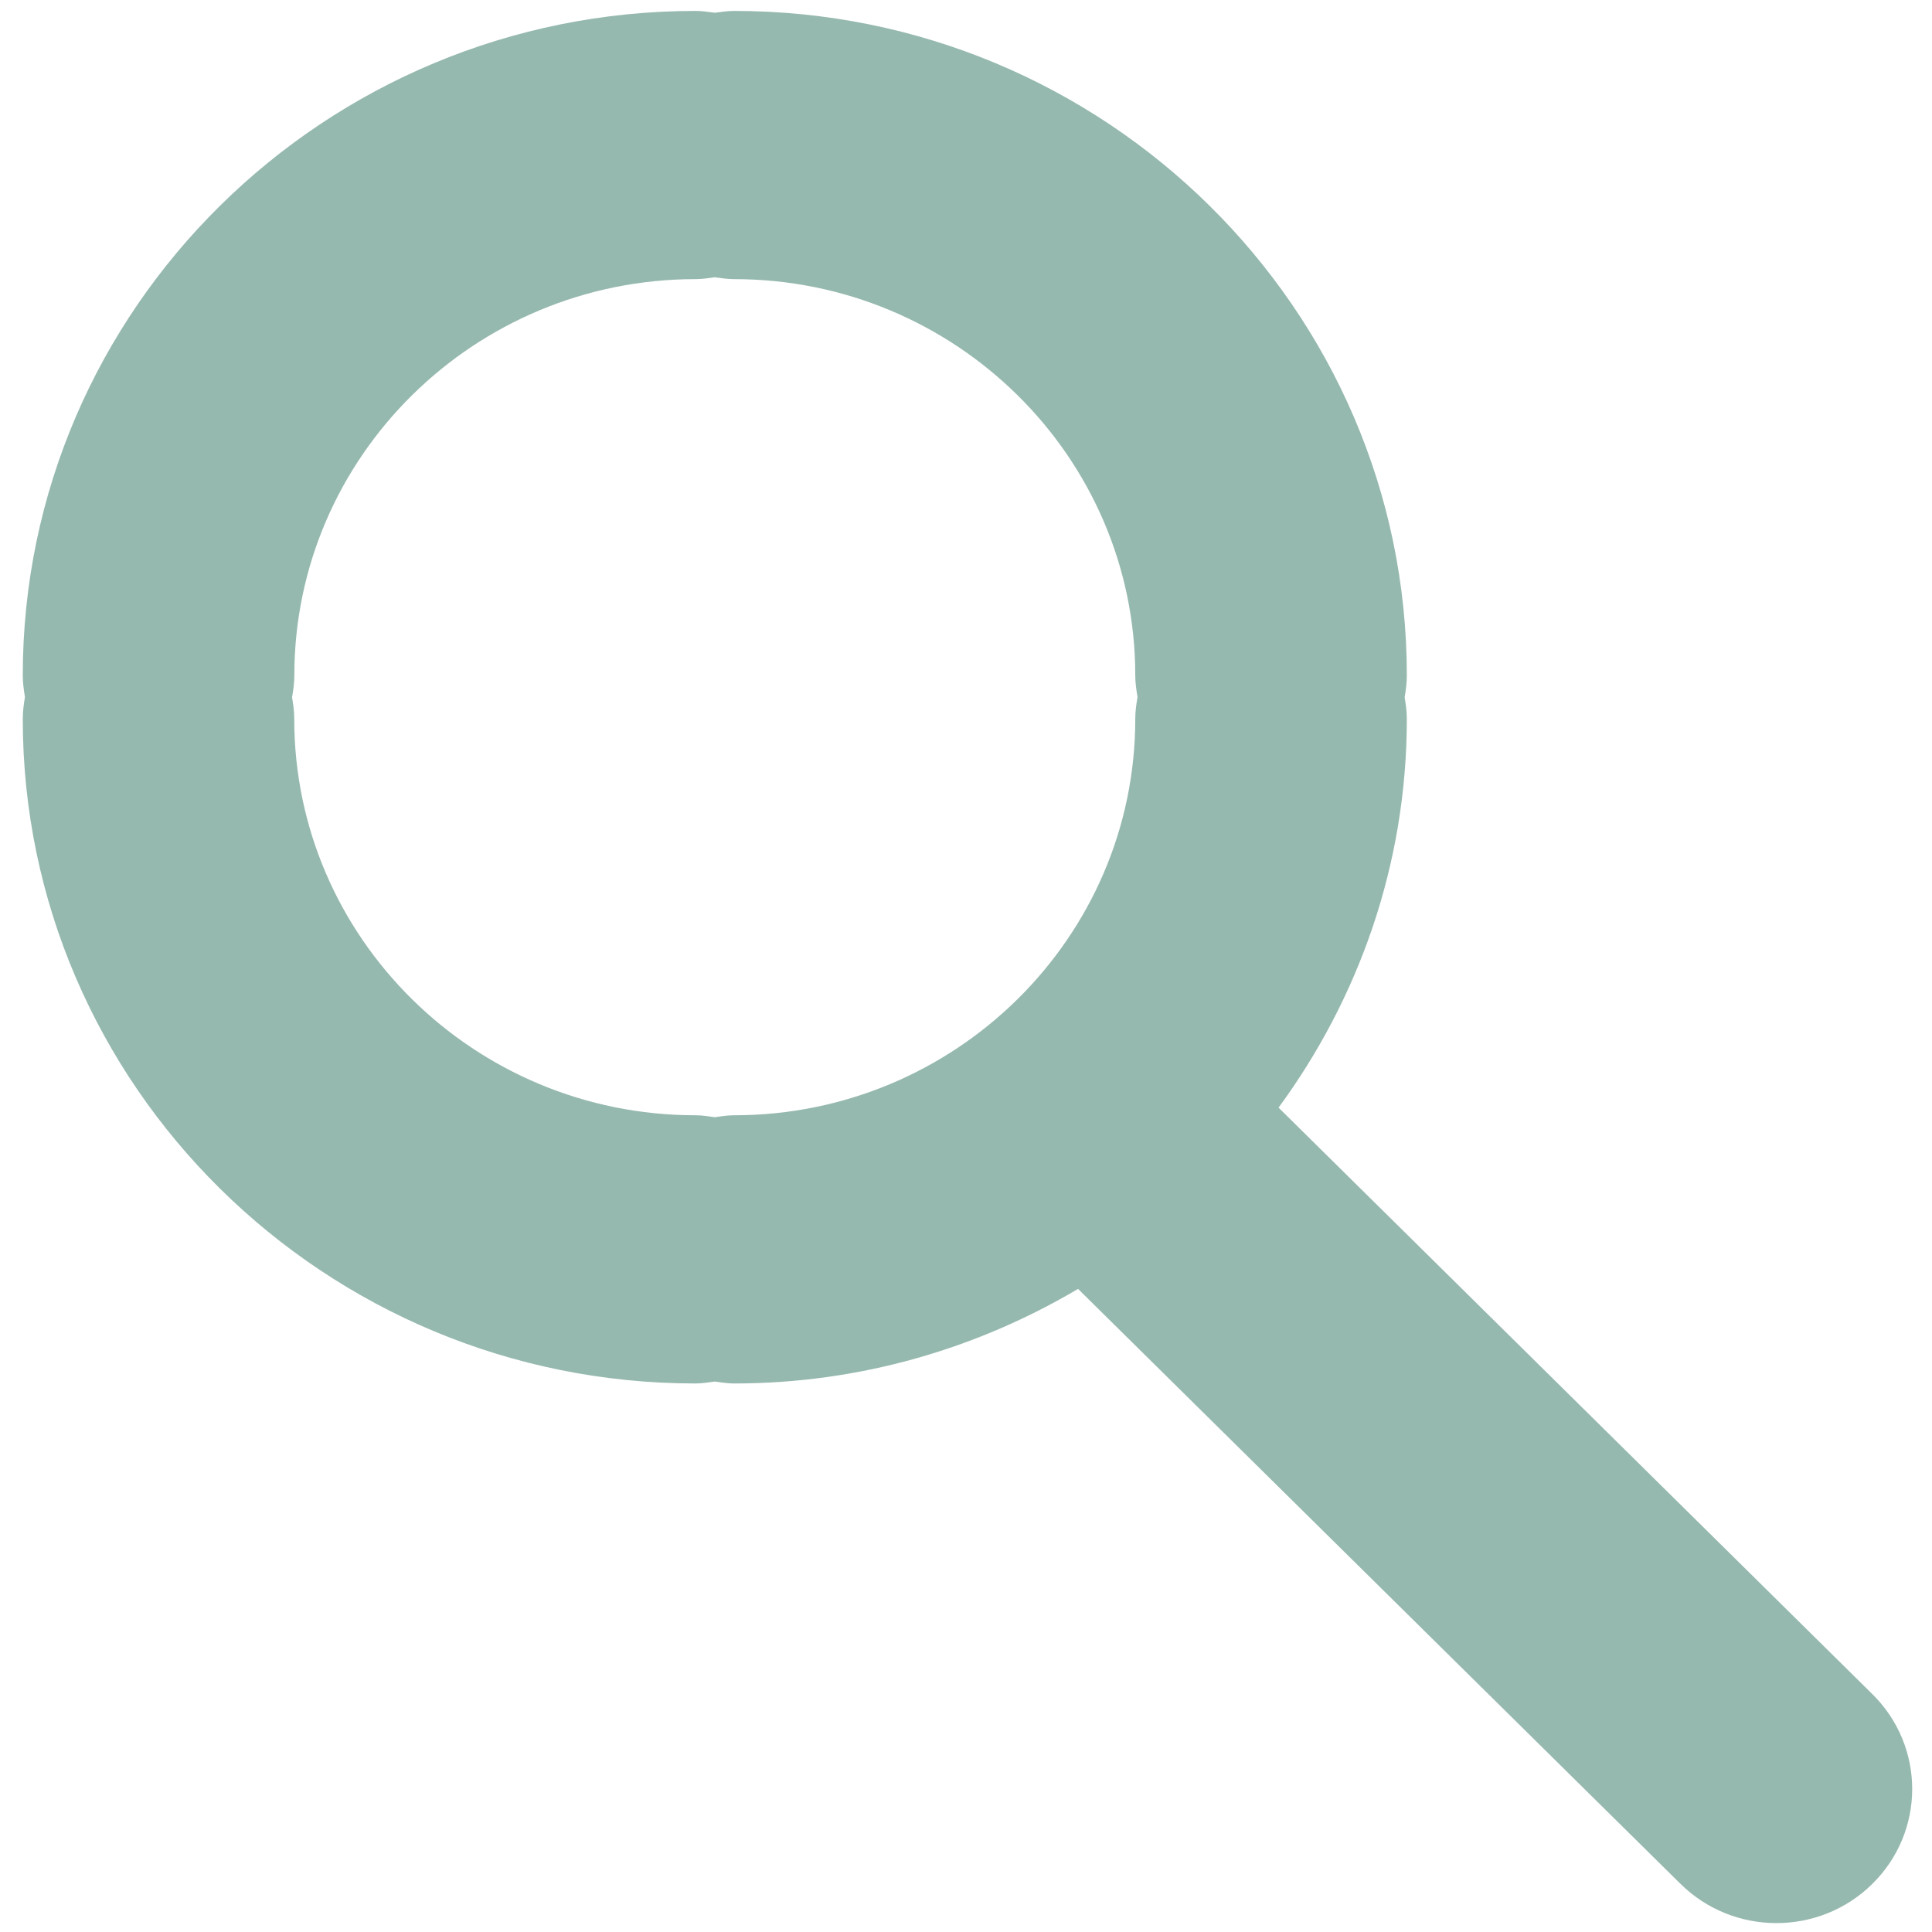 <?xml version="1.0" encoding="UTF-8" standalone="no"?>
<svg
   xmlns:dc="http://purl.org/dc/elements/1.1/"
   xmlns:cc="http://creativecommons.org/ns#"
   xmlns:rdf="http://www.w3.org/1999/02/22-rdf-syntax-ns#"
   xmlns:svg="http://www.w3.org/2000/svg"
   xmlns="http://www.w3.org/2000/svg"
   xmlns:sodipodi="http://sodipodi.sourceforge.net/DTD/sodipodi-0.dtd"
   xmlns:inkscape="http://www.inkscape.org/namespaces/inkscape"
   width="23px"
   height="23px"
   viewBox="0 0 23 23"
   version="1.1"
   id="svg2"
   inkscape:version="0.91 r13725"
   sodipodi:docname="search-blue.svg">
  <sodipodi:namedview
     pagecolor="#ffffff"
     bordercolor="#666666"
     borderopacity="1"
     objecttolerance="10"
     gridtolerance="10"
     guidetolerance="10"
     inkscape:pageopacity="0"
     inkscape:pageshadow="2"
     inkscape:window-width="1364"
     inkscape:window-height="747"
     id="namedview15"
     showgrid="false"
     inkscape:zoom="10.26087"
     inkscape:cx="-3.0211864"
     inkscape:cy="11.5"
     inkscape:window-x="1"
     inkscape:window-y="20"
     inkscape:window-maximized="0"
     inkscape:current-layer="Group-8" />
  <!-- Generator: sketchtool 3.6.1 (26313) - http://www.bohemiancoding.com/sketch -->
  <title
     id="title4">CAF165F1-AB50-4578-9A04-C9189249E430</title>
  <desc
     id="desc6">Created with sketchtool.</desc>
  <defs
     id="defs8" />
  <g
     id="Page-1"
     stroke="none"
     stroke-width="1"
     fill="none"
     fill-rule="evenodd">
    <g
       id="02-Web-Collection-Homepage"
       transform="translate(-322, -332)"
       fill="#4990E2">
      <g
         id="Group-8"
         transform="translate(307, 318)">
        <g
           id="Group-6"
           style="fill:#96b9af;fill-opacity:1">
          <path
             d="M37.291,34.169 L30.221,27.186 C31.176,25.884 31.748,24.288 31.748,22.559 C31.748,22.471 31.736,22.386 31.722,22.302 C31.736,22.216 31.748,22.13 31.748,22.04 C31.748,17.678 28.155,14.13 23.739,14.13 C23.661,14.13 23.585,14.142 23.51,14.152 C23.434,14.142 23.358,14.13 23.28,14.13 C18.864,14.13 15.271,17.678 15.271,22.04 C15.271,22.128 15.283,22.213 15.297,22.298 C15.283,22.383 15.271,22.469 15.271,22.559 C15.271,26.921 18.863,30.47 23.279,30.47 C23.358,30.47 23.433,30.457 23.509,30.447 C23.585,30.457 23.66,30.47 23.739,30.47 C25.236,30.47 26.634,30.054 27.834,29.344 L35.005,36.426 C35.321,36.738 35.734,36.894 36.148,36.894 C36.562,36.894 36.976,36.738 37.291,36.426 C37.922,35.803 37.922,34.793 37.291,34.169 L37.291,34.169 Z M23.509,27.3 C23.433,27.289 23.358,27.277 23.279,27.277 C20.646,27.277 18.503,25.161 18.503,22.56 C18.503,22.471 18.491,22.386 18.477,22.302 C18.492,22.216 18.504,22.13 18.504,22.04 C18.504,19.439 20.646,17.323 23.28,17.323 C23.358,17.323 23.434,17.311 23.51,17.301 C23.585,17.311 23.661,17.323 23.739,17.323 C26.373,17.323 28.515,19.439 28.515,22.04 C28.515,22.129 28.528,22.214 28.542,22.298 C28.527,22.384 28.515,22.47 28.515,22.56 C28.515,25.161 26.372,27.277 23.739,27.277 C23.66,27.277 23.585,27.289 23.509,27.3 L23.509,27.3 Z"
             id="Search-blue"
             style="fill:#96b9af;fill-opacity:1" />
        </g>
      </g>
    </g>
    <path
       style="fill:none;stroke:none;stroke-width:1px;stroke-linecap:butt;stroke-linejoin:miter;stroke-opacity:1;opacity:0"
       d="m 20.437,22.673 c -0.161,-0.083 -1.652,-1.497 -3.314,-3.144 -1.662,-1.646 -3.309,-3.269 -3.661,-3.605 l -0.64,-0.612 -0.578,0.286 c -1.256,0.622 -1.872,0.745 -3.746,0.745 -1.517,0 -1.786,-0.025 -2.433,-0.228 C 3.854,15.421 2.14,13.996 1.183,12.056 0.556,10.785 0.402,10.169 0.34,8.693 0.237,6.231 0.911,4.339 2.482,2.685 4.123,0.958 5.931,0.216 8.498,0.216 c 2.493,0 4.281,0.699 5.891,2.302 1.542,1.536 2.296,3.434 2.296,5.785 0,1.696 -0.346,3.013 -1.132,4.307 l -0.368,0.605 3.663,3.611 c 3.942,3.885 3.993,3.949 3.839,4.768 -0.076,0.403 -0.448,0.883 -0.844,1.088 -0.359,0.185 -1.036,0.181 -1.406,-0.009 l 0,-2e-6 z M 10.159,13.075 C 13.03,12.246 14.411,8.851 13.052,5.964 12.695,5.205 11.784,4.25 11.074,3.89 9.838,3.264 8.127,3.115 6.827,3.522 4.509,4.247 3.15,6.535 3.513,9.104 3.955,12.225 6.934,14.006 10.159,13.075 Z"
       id="path3345"
       inkscape:connector-curvature="0" />
    <path
       style="opacity:0;fill:none"
       d="m 20.437,22.673 c -0.161,-0.083 -1.652,-1.497 -3.314,-3.144 -1.662,-1.646 -3.309,-3.269 -3.661,-3.605 l -0.64,-0.612 -0.578,0.286 c -1.256,0.622 -1.872,0.745 -3.746,0.745 -1.517,0 -1.786,-0.025 -2.433,-0.228 C 3.854,15.421 2.14,13.996 1.183,12.056 0.556,10.785 0.402,10.169 0.34,8.693 0.237,6.231 0.911,4.339 2.482,2.685 4.123,0.958 5.931,0.216 8.498,0.216 c 2.493,0 4.281,0.699 5.891,2.302 1.542,1.536 2.296,3.434 2.296,5.785 0,1.696 -0.346,3.013 -1.132,4.307 l -0.368,0.605 3.663,3.611 c 3.942,3.885 3.993,3.949 3.839,4.768 -0.076,0.403 -0.448,0.883 -0.844,1.088 -0.359,0.185 -1.036,0.181 -1.406,-0.009 l 0,-2e-6 z M 10.159,13.075 C 13.03,12.246 14.411,8.851 13.052,5.964 12.695,5.205 11.784,4.25 11.074,3.89 9.838,3.264 8.127,3.115 6.827,3.522 4.509,4.247 3.15,6.535 3.513,9.104 3.955,12.225 6.934,14.006 10.159,13.075 Z"
       id="path3347"
       inkscape:connector-curvature="0" />
    <path
       style="opacity:0;fill:#0000ff"
       d="m 20.437,22.673 c -0.161,-0.083 -1.652,-1.497 -3.314,-3.144 -1.662,-1.646 -3.309,-3.269 -3.661,-3.605 l -0.64,-0.612 -0.578,0.286 c -1.256,0.622 -1.872,0.745 -3.746,0.745 -1.517,0 -1.786,-0.025 -2.433,-0.228 C 3.854,15.421 2.14,13.996 1.183,12.056 0.556,10.785 0.402,10.169 0.34,8.693 0.237,6.231 0.911,4.339 2.482,2.685 4.123,0.958 5.931,0.216 8.498,0.216 c 2.493,0 4.281,0.699 5.891,2.302 1.542,1.536 2.296,3.434 2.296,5.785 0,1.696 -0.346,3.013 -1.132,4.307 l -0.368,0.605 3.663,3.611 c 3.942,3.885 3.993,3.949 3.839,4.768 -0.076,0.403 -0.448,0.883 -0.844,1.088 -0.359,0.185 -1.036,0.181 -1.406,-0.009 l 0,-2e-6 z M 10.159,13.075 C 13.03,12.246 14.411,8.851 13.052,5.964 12.695,5.205 11.784,4.25 11.074,3.89 9.838,3.264 8.127,3.115 6.827,3.522 4.509,4.247 3.15,6.535 3.513,9.104 3.955,12.225 6.934,14.006 10.159,13.075 Z"
       id="path3349"
       inkscape:connector-curvature="0" />
    <path
       style="opacity:0;fill:#96b9af;fill-opacity:1"
       d="m 20.437,22.673 c -0.161,-0.083 -1.652,-1.497 -3.314,-3.144 -1.662,-1.646 -3.309,-3.269 -3.661,-3.605 l -0.64,-0.612 -0.578,0.286 c -1.256,0.622 -1.872,0.745 -3.746,0.745 -1.517,0 -1.786,-0.025 -2.433,-0.228 C 3.854,15.421 2.14,13.996 1.183,12.056 0.556,10.785 0.402,10.169 0.34,8.693 0.237,6.231 0.911,4.339 2.482,2.685 4.123,0.958 5.931,0.216 8.498,0.216 c 2.493,0 4.281,0.699 5.891,2.302 1.542,1.536 2.296,3.434 2.296,5.785 0,1.696 -0.346,3.013 -1.132,4.307 l -0.368,0.605 3.663,3.611 c 3.942,3.885 3.993,3.949 3.839,4.768 -0.076,0.403 -0.448,0.883 -0.844,1.088 -0.359,0.185 -1.036,0.181 -1.406,-0.009 l 0,-2e-6 z M 10.159,13.075 C 13.03,12.246 14.411,8.851 13.052,5.964 12.695,5.205 11.784,4.25 11.074,3.89 9.838,3.264 8.127,3.115 6.827,3.522 4.509,4.247 3.15,6.535 3.513,9.104 3.955,12.225 6.934,14.006 10.159,13.075 Z"
       id="path3351"
       inkscape:connector-curvature="0" />
    <path
       style="opacity:0;fill:#96b9af;fill-opacity:1"
       d="M 20.48,22.699 C 20.173,22.527 19.103,21.502 15.814,18.228 l -2.927,-2.914 -0.745,0.344 c -1.152,0.532 -2.147,0.733 -3.633,0.733 -1.574,0 -2.569,-0.217 -3.801,-0.83 C 2.643,14.535 1.146,12.705 0.554,10.484 0.261,9.386 0.262,7.219 0.557,6.111 1.264,3.449 3.277,1.366 5.974,0.503 7.017,0.169 9.474,0.113 10.611,0.397 c 2.283,0.569 4.223,2.105 5.25,4.154 0.617,1.232 0.806,2.096 0.808,3.703 0.003,1.904 -0.294,3.026 -1.171,4.424 l -0.33,0.526 3.648,3.586 c 2.06,2.025 3.702,3.716 3.772,3.886 0.169,0.407 0.081,1.18 -0.176,1.54 -0.115,0.161 -0.359,0.364 -0.542,0.451 -0.39,0.185 -1.091,0.202 -1.392,0.033 z M 9.559,13.222 c 0.831,-0.089 1.948,-0.68 2.624,-1.389 0.945,-0.99 1.351,-2.048 1.353,-3.524 C 13.539,6.846 13.175,5.845 12.297,4.897 11.244,3.759 10.195,3.315 8.557,3.312 6.89,3.308 5.971,3.667 4.897,4.741 3.86,5.777 3.491,6.711 3.491,8.303 c 0,1.076 0.143,1.695 0.582,2.519 0.743,1.395 2.231,2.32 3.996,2.485 0.342,0.032 0.443,0.026 1.49,-0.086 z"
       id="path3353"
       inkscape:connector-curvature="0" />
    <path
       style="opacity:0;fill:#96b9af;fill-opacity:1"
       d="M 20.48,22.699 C 20.173,22.527 19.103,21.502 15.814,18.228 l -2.927,-2.914 -0.745,0.344 c -1.152,0.532 -2.147,0.733 -3.633,0.733 -1.574,0 -2.569,-0.217 -3.801,-0.83 C 2.643,14.535 1.146,12.705 0.554,10.484 0.261,9.386 0.262,7.219 0.557,6.111 1.264,3.449 3.277,1.366 5.974,0.503 7.017,0.169 9.474,0.113 10.611,0.397 c 2.283,0.569 4.223,2.105 5.25,4.154 0.617,1.232 0.806,2.096 0.808,3.703 0.003,1.904 -0.294,3.026 -1.171,4.424 l -0.33,0.526 3.648,3.586 c 2.06,2.025 3.702,3.716 3.772,3.886 0.169,0.407 0.081,1.18 -0.176,1.54 -0.115,0.161 -0.359,0.364 -0.542,0.451 -0.39,0.185 -1.091,0.202 -1.392,0.033 z M 9.559,13.222 c 0.831,-0.089 1.948,-0.68 2.624,-1.389 0.945,-0.99 1.351,-2.048 1.353,-3.524 C 13.539,6.846 13.175,5.845 12.297,4.897 11.244,3.759 10.195,3.315 8.557,3.312 6.89,3.308 5.971,3.667 4.897,4.741 3.86,5.777 3.491,6.711 3.491,8.303 c 0,1.076 0.143,1.695 0.582,2.519 0.743,1.395 2.231,2.32 3.996,2.485 0.342,0.032 0.443,0.026 1.49,-0.086 z"
       id="path3355"
       inkscape:connector-curvature="0" />
    <path
       style="opacity:0;fill:#96b9af;fill-opacity:1"
       d="M 20.48,22.699 C 20.173,22.527 19.103,21.502 15.814,18.228 l -2.927,-2.914 -0.745,0.344 c -1.152,0.532 -2.147,0.733 -3.633,0.733 -1.574,0 -2.569,-0.217 -3.801,-0.83 C 2.643,14.535 1.146,12.705 0.554,10.484 0.261,9.386 0.262,7.219 0.557,6.111 1.264,3.449 3.277,1.366 5.974,0.503 7.017,0.169 9.474,0.113 10.611,0.397 c 2.283,0.569 4.223,2.105 5.25,4.154 0.617,1.232 0.806,2.096 0.808,3.703 0.003,1.904 -0.294,3.026 -1.171,4.424 l -0.33,0.526 3.648,3.586 c 2.06,2.025 3.702,3.716 3.772,3.886 0.169,0.407 0.081,1.18 -0.176,1.54 -0.115,0.161 -0.359,0.364 -0.542,0.451 -0.39,0.185 -1.091,0.202 -1.392,0.033 z M 9.559,13.222 c 0.831,-0.089 1.948,-0.68 2.624,-1.389 0.945,-0.99 1.351,-2.048 1.353,-3.524 C 13.539,6.846 13.175,5.845 12.297,4.897 11.244,3.759 10.195,3.315 8.557,3.312 6.89,3.308 5.971,3.667 4.897,4.741 3.86,5.777 3.491,6.711 3.491,8.303 c 0,1.076 0.143,1.695 0.582,2.519 0.743,1.395 2.231,2.32 3.996,2.485 0.342,0.032 0.443,0.026 1.49,-0.086 z"
       id="path3357"
       inkscape:connector-curvature="0" />
    <path
       style="opacity:0;fill:#96b9af;fill-opacity:1"
       d="M 20.48,22.699 C 20.173,22.527 19.103,21.502 15.814,18.228 l -2.927,-2.914 -0.745,0.344 c -1.152,0.532 -2.147,0.733 -3.633,0.733 -1.574,0 -2.569,-0.217 -3.801,-0.83 C 2.643,14.535 1.146,12.705 0.554,10.484 0.261,9.386 0.262,7.219 0.557,6.111 1.264,3.449 3.277,1.366 5.974,0.503 7.017,0.169 9.474,0.113 10.611,0.397 c 2.283,0.569 4.223,2.105 5.25,4.154 0.617,1.232 0.806,2.096 0.808,3.703 0.003,1.904 -0.294,3.026 -1.171,4.424 l -0.33,0.526 3.648,3.586 c 2.06,2.025 3.702,3.716 3.772,3.886 0.169,0.407 0.081,1.18 -0.176,1.54 -0.115,0.161 -0.359,0.364 -0.542,0.451 -0.39,0.185 -1.091,0.202 -1.392,0.033 z M 9.559,13.222 c 0.831,-0.089 1.948,-0.68 2.624,-1.389 0.945,-0.99 1.351,-2.048 1.353,-3.524 C 13.539,6.846 13.175,5.845 12.297,4.897 11.244,3.759 10.195,3.315 8.557,3.312 6.89,3.308 5.971,3.667 4.897,4.741 3.86,5.777 3.491,6.711 3.491,8.303 c 0,1.076 0.143,1.695 0.582,2.519 0.743,1.395 2.231,2.32 3.996,2.485 0.342,0.032 0.443,0.026 1.49,-0.086 z"
       id="path3359"
       inkscape:connector-curvature="0" />
    <path
       style="opacity:0;fill:#96b9af;fill-opacity:1"
       d="M 20.48,22.699 C 20.173,22.527 19.103,21.502 15.814,18.228 l -2.927,-2.914 -0.745,0.344 c -1.152,0.532 -2.147,0.733 -3.633,0.733 -1.574,0 -2.569,-0.217 -3.801,-0.83 C 2.643,14.535 1.146,12.705 0.554,10.484 0.261,9.386 0.262,7.219 0.557,6.111 1.264,3.449 3.277,1.366 5.974,0.503 7.017,0.169 9.474,0.113 10.611,0.397 c 2.283,0.569 4.223,2.105 5.25,4.154 0.617,1.232 0.806,2.096 0.808,3.703 0.003,1.904 -0.294,3.026 -1.171,4.424 l -0.33,0.526 3.648,3.586 c 2.06,2.025 3.702,3.716 3.772,3.886 0.169,0.407 0.081,1.18 -0.176,1.54 -0.115,0.161 -0.359,0.364 -0.542,0.451 -0.39,0.185 -1.091,0.202 -1.392,0.033 z M 9.559,13.222 c 0.831,-0.089 1.948,-0.68 2.624,-1.389 0.945,-0.99 1.351,-2.048 1.353,-3.524 C 13.539,6.846 13.175,5.845 12.297,4.897 11.244,3.759 10.195,3.315 8.557,3.312 6.89,3.308 5.971,3.667 4.897,4.741 3.86,5.777 3.491,6.711 3.491,8.303 c 0,1.076 0.143,1.695 0.582,2.519 0.743,1.395 2.231,2.32 3.996,2.485 0.342,0.032 0.443,0.026 1.49,-0.086 z"
       id="path3361"
       inkscape:connector-curvature="0" />
    <path
       style="opacity:0;fill:#96b9af;fill-opacity:1"
       d="M 20.48,22.699 C 20.173,22.527 19.103,21.502 15.814,18.228 l -2.927,-2.914 -0.745,0.344 c -1.152,0.532 -2.147,0.733 -3.633,0.733 -1.574,0 -2.569,-0.217 -3.801,-0.83 C 2.643,14.535 1.146,12.705 0.554,10.484 0.261,9.386 0.262,7.219 0.557,6.111 1.264,3.449 3.277,1.366 5.974,0.503 7.017,0.169 9.474,0.113 10.611,0.397 c 2.283,0.569 4.223,2.105 5.25,4.154 0.617,1.232 0.806,2.096 0.808,3.703 0.003,1.904 -0.294,3.026 -1.171,4.424 l -0.33,0.526 3.648,3.586 c 2.06,2.025 3.702,3.716 3.772,3.886 0.169,0.407 0.081,1.18 -0.176,1.54 -0.115,0.161 -0.359,0.364 -0.542,0.451 -0.39,0.185 -1.091,0.202 -1.392,0.033 z M 9.559,13.222 c 0.831,-0.089 1.948,-0.68 2.624,-1.389 0.945,-0.99 1.351,-2.048 1.353,-3.524 C 13.539,6.846 13.175,5.845 12.297,4.897 11.244,3.759 10.195,3.315 8.557,3.312 6.89,3.308 5.971,3.667 4.897,4.741 3.86,5.777 3.491,6.711 3.491,8.303 c 0,1.076 0.143,1.695 0.582,2.519 0.743,1.395 2.231,2.32 3.996,2.485 0.342,0.032 0.443,0.026 1.49,-0.086 z"
       id="path3363"
       inkscape:connector-curvature="0" />
    <path
       style="opacity:0;fill:#96b9af;fill-opacity:1"
       d="M 20.48,22.699 C 20.173,22.527 19.103,21.502 15.814,18.228 l -2.927,-2.914 -0.745,0.344 c -1.152,0.532 -2.147,0.733 -3.633,0.733 -1.574,0 -2.569,-0.217 -3.801,-0.83 C 2.643,14.535 1.146,12.705 0.554,10.484 0.261,9.386 0.262,7.219 0.557,6.111 1.264,3.449 3.277,1.366 5.974,0.503 7.017,0.169 9.474,0.113 10.611,0.397 c 2.283,0.569 4.223,2.105 5.25,4.154 0.617,1.232 0.806,2.096 0.808,3.703 0.003,1.904 -0.294,3.026 -1.171,4.424 l -0.33,0.526 3.648,3.586 c 2.06,2.025 3.702,3.716 3.772,3.886 0.169,0.407 0.081,1.18 -0.176,1.54 -0.115,0.161 -0.359,0.364 -0.542,0.451 -0.39,0.185 -1.091,0.202 -1.392,0.033 z M 9.559,13.222 c 0.831,-0.089 1.948,-0.68 2.624,-1.389 0.945,-0.99 1.351,-2.048 1.353,-3.524 C 13.539,6.846 13.175,5.845 12.297,4.897 11.244,3.759 10.195,3.315 8.557,3.312 6.89,3.308 5.971,3.667 4.897,4.741 3.86,5.777 3.491,6.711 3.491,8.303 c 0,1.076 0.143,1.695 0.582,2.519 0.743,1.395 2.231,2.32 3.996,2.485 0.342,0.032 0.443,0.026 1.49,-0.086 z"
       id="path3365"
       inkscape:connector-curvature="0" />
    <path
       style="opacity:0;fill:#96b9af;fill-opacity:1"
       d="M 20.48,22.699 C 20.173,22.527 19.103,21.502 15.814,18.228 l -2.927,-2.914 -0.745,0.344 c -1.152,0.532 -2.147,0.733 -3.633,0.733 -1.574,0 -2.569,-0.217 -3.801,-0.83 C 2.643,14.535 1.146,12.705 0.554,10.484 0.261,9.386 0.262,7.219 0.557,6.111 1.264,3.449 3.277,1.366 5.974,0.503 7.017,0.169 9.474,0.113 10.611,0.397 c 2.283,0.569 4.223,2.105 5.25,4.154 0.617,1.232 0.806,2.096 0.808,3.703 0.003,1.904 -0.294,3.026 -1.171,4.424 l -0.33,0.526 3.648,3.586 c 2.06,2.025 3.702,3.716 3.772,3.886 0.169,0.407 0.081,1.18 -0.176,1.54 -0.115,0.161 -0.359,0.364 -0.542,0.451 -0.39,0.185 -1.091,0.202 -1.392,0.033 z M 9.559,13.222 c 0.831,-0.089 1.948,-0.68 2.624,-1.389 0.945,-0.99 1.351,-2.048 1.353,-3.524 C 13.539,6.846 13.175,5.845 12.297,4.897 11.244,3.759 10.195,3.315 8.557,3.312 6.89,3.308 5.971,3.667 4.897,4.741 3.86,5.777 3.491,6.711 3.491,8.303 c 0,1.076 0.143,1.695 0.582,2.519 0.743,1.395 2.231,2.32 3.996,2.485 0.342,0.032 0.443,0.026 1.49,-0.086 z"
       id="path3367"
       inkscape:connector-curvature="0" />
    <path
       style="opacity:0;fill:#96b9af;fill-opacity:1"
       d="M 20.48,22.699 C 20.173,22.527 19.103,21.502 15.814,18.228 l -2.927,-2.914 -0.745,0.344 c -1.152,0.532 -2.147,0.733 -3.633,0.733 -1.574,0 -2.569,-0.217 -3.801,-0.83 C 2.643,14.535 1.146,12.705 0.554,10.484 0.261,9.386 0.262,7.219 0.557,6.111 1.264,3.449 3.277,1.366 5.974,0.503 7.017,0.169 9.474,0.113 10.611,0.397 c 2.283,0.569 4.223,2.105 5.25,4.154 0.617,1.232 0.806,2.096 0.808,3.703 0.003,1.904 -0.294,3.026 -1.171,4.424 l -0.33,0.526 3.648,3.586 c 2.06,2.025 3.702,3.716 3.772,3.886 0.169,0.407 0.081,1.18 -0.176,1.54 -0.115,0.161 -0.359,0.364 -0.542,0.451 -0.39,0.185 -1.091,0.202 -1.392,0.033 z M 9.559,13.222 c 0.831,-0.089 1.948,-0.68 2.624,-1.389 0.945,-0.99 1.351,-2.048 1.353,-3.524 C 13.539,6.846 13.175,5.845 12.297,4.897 11.244,3.759 10.195,3.315 8.557,3.312 6.89,3.308 5.971,3.667 4.897,4.741 3.86,5.777 3.491,6.711 3.491,8.303 c 0,1.076 0.143,1.695 0.582,2.519 0.743,1.395 2.231,2.32 3.996,2.485 0.342,0.032 0.443,0.026 1.49,-0.086 z"
       id="path3369"
       inkscape:connector-curvature="0" />
    <path
       style="opacity:0;fill:#96b9af;fill-opacity:1"
       d="m 20.437,22.673 c -0.161,-0.083 -1.652,-1.497 -3.314,-3.144 -1.662,-1.646 -3.309,-3.269 -3.661,-3.605 l -0.64,-0.612 -0.578,0.286 c -1.256,0.622 -1.872,0.745 -3.746,0.745 -1.517,0 -1.786,-0.025 -2.433,-0.228 C 3.854,15.421 2.14,13.996 1.183,12.056 0.556,10.785 0.402,10.169 0.34,8.693 0.237,6.231 0.911,4.339 2.482,2.685 4.123,0.958 5.931,0.216 8.498,0.216 c 2.493,0 4.281,0.699 5.891,2.302 1.542,1.536 2.296,3.434 2.296,5.785 0,1.696 -0.346,3.013 -1.132,4.307 l -0.368,0.605 3.663,3.611 c 3.942,3.885 3.993,3.949 3.839,4.768 -0.076,0.403 -0.448,0.883 -0.844,1.088 -0.359,0.185 -1.036,0.181 -1.406,-0.009 l 0,-2e-6 z M 10.159,13.075 C 13.03,12.246 14.411,8.851 13.052,5.964 12.695,5.205 11.784,4.25 11.074,3.89 9.838,3.264 8.127,3.115 6.827,3.522 4.509,4.247 3.15,6.535 3.513,9.104 3.955,12.225 6.934,14.006 10.159,13.075 Z"
       id="path4171"
       inkscape:connector-curvature="0" />
    <path
       style="opacity:0;fill:#96b9af;fill-opacity:1"
       d="m 20.437,22.673 c -0.161,-0.083 -1.652,-1.497 -3.314,-3.144 -1.662,-1.646 -3.309,-3.269 -3.661,-3.605 l -0.64,-0.612 -0.578,0.286 c -1.256,0.622 -1.872,0.745 -3.746,0.745 -1.517,0 -1.786,-0.025 -2.433,-0.228 C 3.854,15.421 2.14,13.996 1.183,12.056 0.556,10.785 0.402,10.169 0.34,8.693 0.237,6.231 0.911,4.339 2.482,2.685 4.123,0.958 5.931,0.216 8.498,0.216 c 2.493,0 4.281,0.699 5.891,2.302 1.542,1.536 2.296,3.434 2.296,5.785 0,1.696 -0.346,3.013 -1.132,4.307 l -0.368,0.605 3.663,3.611 c 3.942,3.885 3.993,3.949 3.839,4.768 -0.076,0.403 -0.448,0.883 -0.844,1.088 -0.359,0.185 -1.036,0.181 -1.406,-0.009 l 0,-2e-6 z M 10.159,13.075 C 13.03,12.246 14.411,8.851 13.052,5.964 12.695,5.205 11.784,4.25 11.074,3.89 9.838,3.264 8.127,3.115 6.827,3.522 4.509,4.247 3.15,6.535 3.513,9.104 3.955,12.225 6.934,14.006 10.159,13.075 Z"
       id="path4173"
       inkscape:connector-curvature="0" />
    <path
       style="opacity:0;fill:#96b9af;fill-opacity:1"
       d="m 20.437,22.673 c -0.161,-0.083 -1.652,-1.497 -3.314,-3.144 -1.662,-1.646 -3.309,-3.269 -3.661,-3.605 l -0.64,-0.612 -0.578,0.286 c -1.256,0.622 -1.872,0.745 -3.746,0.745 -1.517,0 -1.786,-0.025 -2.433,-0.228 C 3.854,15.421 2.14,13.996 1.183,12.056 0.556,10.785 0.402,10.169 0.34,8.693 0.237,6.231 0.911,4.339 2.482,2.685 4.123,0.958 5.931,0.216 8.498,0.216 c 2.493,0 4.281,0.699 5.891,2.302 1.542,1.536 2.296,3.434 2.296,5.785 0,1.696 -0.346,3.013 -1.132,4.307 l -0.368,0.605 3.663,3.611 c 3.942,3.885 3.993,3.949 3.839,4.768 -0.076,0.403 -0.448,0.883 -0.844,1.088 -0.359,0.185 -1.036,0.181 -1.406,-0.009 l 0,-2e-6 z M 10.159,13.075 C 13.03,12.246 14.411,8.851 13.052,5.964 12.695,5.205 11.784,4.25 11.074,3.89 9.838,3.264 8.127,3.115 6.827,3.522 4.509,4.247 3.15,6.535 3.513,9.104 3.955,12.225 6.934,14.006 10.159,13.075 Z"
       id="path4175"
       inkscape:connector-curvature="0" />
    <path
       style="opacity:0;fill:#96b9af;fill-opacity:1"
       d="m 20.437,22.673 c -0.161,-0.083 -1.652,-1.497 -3.314,-3.144 -1.662,-1.646 -3.309,-3.269 -3.661,-3.605 l -0.64,-0.612 -0.578,0.286 c -1.256,0.622 -1.872,0.745 -3.746,0.745 -1.517,0 -1.786,-0.025 -2.433,-0.228 C 3.854,15.421 2.14,13.996 1.183,12.056 0.556,10.785 0.402,10.169 0.34,8.693 0.237,6.231 0.911,4.339 2.482,2.685 4.123,0.958 5.931,0.216 8.498,0.216 c 2.493,0 4.281,0.699 5.891,2.302 1.542,1.536 2.296,3.434 2.296,5.785 0,1.696 -0.346,3.013 -1.132,4.307 l -0.368,0.605 3.663,3.611 c 3.942,3.885 3.993,3.949 3.839,4.768 -0.076,0.403 -0.448,0.883 -0.844,1.088 -0.359,0.185 -1.036,0.181 -1.406,-0.009 l 0,-2e-6 z M 10.159,13.075 C 13.03,12.246 14.411,8.851 13.052,5.964 12.695,5.205 11.784,4.25 11.074,3.89 9.838,3.264 8.127,3.115 6.827,3.522 4.509,4.247 3.15,6.535 3.513,9.104 3.955,12.225 6.934,14.006 10.159,13.075 Z"
       id="path4177"
       inkscape:connector-curvature="0" />
    <path
       style="opacity:0;fill:#96b9af;fill-opacity:1"
       d="m 20.437,22.673 c -0.161,-0.083 -1.652,-1.497 -3.314,-3.144 -1.662,-1.646 -3.309,-3.269 -3.661,-3.605 l -0.64,-0.612 -0.578,0.286 c -1.256,0.622 -1.872,0.745 -3.746,0.745 -1.517,0 -1.786,-0.025 -2.433,-0.228 C 3.854,15.421 2.14,13.996 1.183,12.056 0.556,10.785 0.402,10.169 0.34,8.693 0.237,6.231 0.911,4.339 2.482,2.685 4.123,0.958 5.931,0.216 8.498,0.216 c 2.493,0 4.281,0.699 5.891,2.302 1.542,1.536 2.296,3.434 2.296,5.785 0,1.696 -0.346,3.013 -1.132,4.307 l -0.368,0.605 3.663,3.611 c 3.942,3.885 3.993,3.949 3.839,4.768 -0.076,0.403 -0.448,0.883 -0.844,1.088 -0.359,0.185 -1.036,0.181 -1.406,-0.009 l 0,-2e-6 z M 10.159,13.075 C 13.03,12.246 14.411,8.851 13.052,5.964 12.695,5.205 11.784,4.25 11.074,3.89 9.838,3.264 8.127,3.115 6.827,3.522 4.509,4.247 3.15,6.535 3.513,9.104 3.955,12.225 6.934,14.006 10.159,13.075 Z"
       id="path4179"
       inkscape:connector-curvature="0" />
    <path
       style="opacity:0;fill:#96b9af;fill-opacity:1"
       d="m 20.437,22.673 c -0.161,-0.083 -1.652,-1.497 -3.314,-3.144 -1.662,-1.646 -3.309,-3.269 -3.661,-3.605 l -0.64,-0.612 -0.578,0.286 c -1.256,0.622 -1.872,0.745 -3.746,0.745 -1.517,0 -1.786,-0.025 -2.433,-0.228 C 3.854,15.421 2.14,13.996 1.183,12.056 0.556,10.785 0.402,10.169 0.34,8.693 0.237,6.231 0.911,4.339 2.482,2.685 4.123,0.958 5.931,0.216 8.498,0.216 c 2.493,0 4.281,0.699 5.891,2.302 1.542,1.536 2.296,3.434 2.296,5.785 0,1.696 -0.346,3.013 -1.132,4.307 l -0.368,0.605 3.663,3.611 c 3.942,3.885 3.993,3.949 3.839,4.768 -0.076,0.403 -0.448,0.883 -0.844,1.088 -0.359,0.185 -1.036,0.181 -1.406,-0.009 l 0,-2e-6 z M 10.159,13.075 C 13.03,12.246 14.411,8.851 13.052,5.964 12.695,5.205 11.784,4.25 11.074,3.89 9.838,3.264 8.127,3.115 6.827,3.522 4.509,4.247 3.15,6.535 3.513,9.104 3.955,12.225 6.934,14.006 10.159,13.075 Z"
       id="path4181"
       inkscape:connector-curvature="0" />
    <path
       style="opacity:0;fill:#96b9af;fill-opacity:1"
       d="m 20.437,22.673 c -0.161,-0.083 -1.652,-1.497 -3.314,-3.144 -1.662,-1.646 -3.309,-3.269 -3.661,-3.605 l -0.64,-0.612 -0.578,0.286 c -1.256,0.622 -1.872,0.745 -3.746,0.745 -1.517,0 -1.786,-0.025 -2.433,-0.228 C 3.854,15.421 2.14,13.996 1.183,12.056 0.556,10.785 0.402,10.169 0.34,8.693 0.237,6.231 0.911,4.339 2.482,2.685 4.123,0.958 5.931,0.216 8.498,0.216 c 2.493,0 4.281,0.699 5.891,2.302 1.542,1.536 2.296,3.434 2.296,5.785 0,1.696 -0.346,3.013 -1.132,4.307 l -0.368,0.605 3.663,3.611 c 3.942,3.885 3.993,3.949 3.839,4.768 -0.076,0.403 -0.448,0.883 -0.844,1.088 -0.359,0.185 -1.036,0.181 -1.406,-0.009 l 0,-2e-6 z M 10.159,13.075 C 13.03,12.246 14.411,8.851 13.052,5.964 12.695,5.205 11.784,4.25 11.074,3.89 9.838,3.264 8.127,3.115 6.827,3.522 4.509,4.247 3.15,6.535 3.513,9.104 3.955,12.225 6.934,14.006 10.159,13.075 Z"
       id="path4183"
       inkscape:connector-curvature="0" />
    <path
       style="opacity:0;fill:#96b9af;fill-opacity:1"
       d="m 20.437,22.673 c -0.161,-0.083 -1.652,-1.497 -3.314,-3.144 -1.662,-1.646 -3.309,-3.269 -3.661,-3.605 l -0.64,-0.612 -0.578,0.286 c -1.256,0.622 -1.872,0.745 -3.746,0.745 -1.517,0 -1.786,-0.025 -2.433,-0.228 C 3.854,15.421 2.14,13.996 1.183,12.056 0.556,10.785 0.402,10.169 0.34,8.693 0.237,6.231 0.911,4.339 2.482,2.685 4.123,0.958 5.931,0.216 8.498,0.216 c 2.493,0 4.281,0.699 5.891,2.302 1.542,1.536 2.296,3.434 2.296,5.785 0,1.696 -0.346,3.013 -1.132,4.307 l -0.368,0.605 3.663,3.611 c 3.942,3.885 3.993,3.949 3.839,4.768 -0.076,0.403 -0.448,0.883 -0.844,1.088 -0.359,0.185 -1.036,0.181 -1.406,-0.009 l 0,-2e-6 z M 10.159,13.075 C 13.03,12.246 14.411,8.851 13.052,5.964 12.695,5.205 11.784,4.25 11.074,3.89 9.838,3.264 8.127,3.115 6.827,3.522 4.509,4.247 3.15,6.535 3.513,9.104 3.955,12.225 6.934,14.006 10.159,13.075 Z"
       id="path4185"
       inkscape:connector-curvature="0" />
    <path
       style="opacity:0;fill:#96b9af;fill-opacity:1"
       d="m 20.437,22.673 c -0.161,-0.083 -1.652,-1.497 -3.314,-3.144 -1.662,-1.646 -3.309,-3.269 -3.661,-3.605 l -0.64,-0.612 -0.578,0.286 c -1.256,0.622 -1.872,0.745 -3.746,0.745 -1.517,0 -1.786,-0.025 -2.433,-0.228 C 3.854,15.421 2.14,13.996 1.183,12.056 0.556,10.785 0.402,10.169 0.34,8.693 0.237,6.231 0.911,4.339 2.482,2.685 4.123,0.958 5.931,0.216 8.498,0.216 c 2.493,0 4.281,0.699 5.891,2.302 1.542,1.536 2.296,3.434 2.296,5.785 0,1.696 -0.346,3.013 -1.132,4.307 l -0.368,0.605 3.663,3.611 c 3.942,3.885 3.993,3.949 3.839,4.768 -0.076,0.403 -0.448,0.883 -0.844,1.088 -0.359,0.185 -1.036,0.181 -1.406,-0.009 l 0,-2e-6 z M 10.159,13.075 C 13.03,12.246 14.411,8.851 13.052,5.964 12.695,5.205 11.784,4.25 11.074,3.89 9.838,3.264 8.127,3.115 6.827,3.522 4.509,4.247 3.15,6.535 3.513,9.104 3.955,12.225 6.934,14.006 10.159,13.075 Z"
       id="path4187"
       inkscape:connector-curvature="0" />
    <path
       style="opacity:0;fill:#96b9af;fill-opacity:1"
       d="m 20.437,22.673 c -0.161,-0.083 -1.652,-1.497 -3.314,-3.144 -1.662,-1.646 -3.309,-3.269 -3.661,-3.605 l -0.64,-0.612 -0.578,0.286 c -1.256,0.622 -1.872,0.745 -3.746,0.745 -1.517,0 -1.786,-0.025 -2.433,-0.228 C 3.854,15.421 2.14,13.996 1.183,12.056 0.556,10.785 0.402,10.169 0.34,8.693 0.237,6.231 0.911,4.339 2.482,2.685 4.123,0.958 5.931,0.216 8.498,0.216 c 2.493,0 4.281,0.699 5.891,2.302 1.542,1.536 2.296,3.434 2.296,5.785 0,1.696 -0.346,3.013 -1.132,4.307 l -0.368,0.605 3.663,3.611 c 3.942,3.885 3.993,3.949 3.839,4.768 -0.076,0.403 -0.448,0.883 -0.844,1.088 -0.359,0.185 -1.036,0.181 -1.406,-0.009 l 0,-2e-6 z M 10.159,13.075 C 13.03,12.246 14.411,8.851 13.052,5.964 12.695,5.205 11.784,4.25 11.074,3.89 9.838,3.264 8.127,3.115 6.827,3.522 4.509,4.247 3.15,6.535 3.513,9.104 3.955,12.225 6.934,14.006 10.159,13.075 Z"
       id="path4189"
       inkscape:connector-curvature="0" />
  </g>
</svg>
